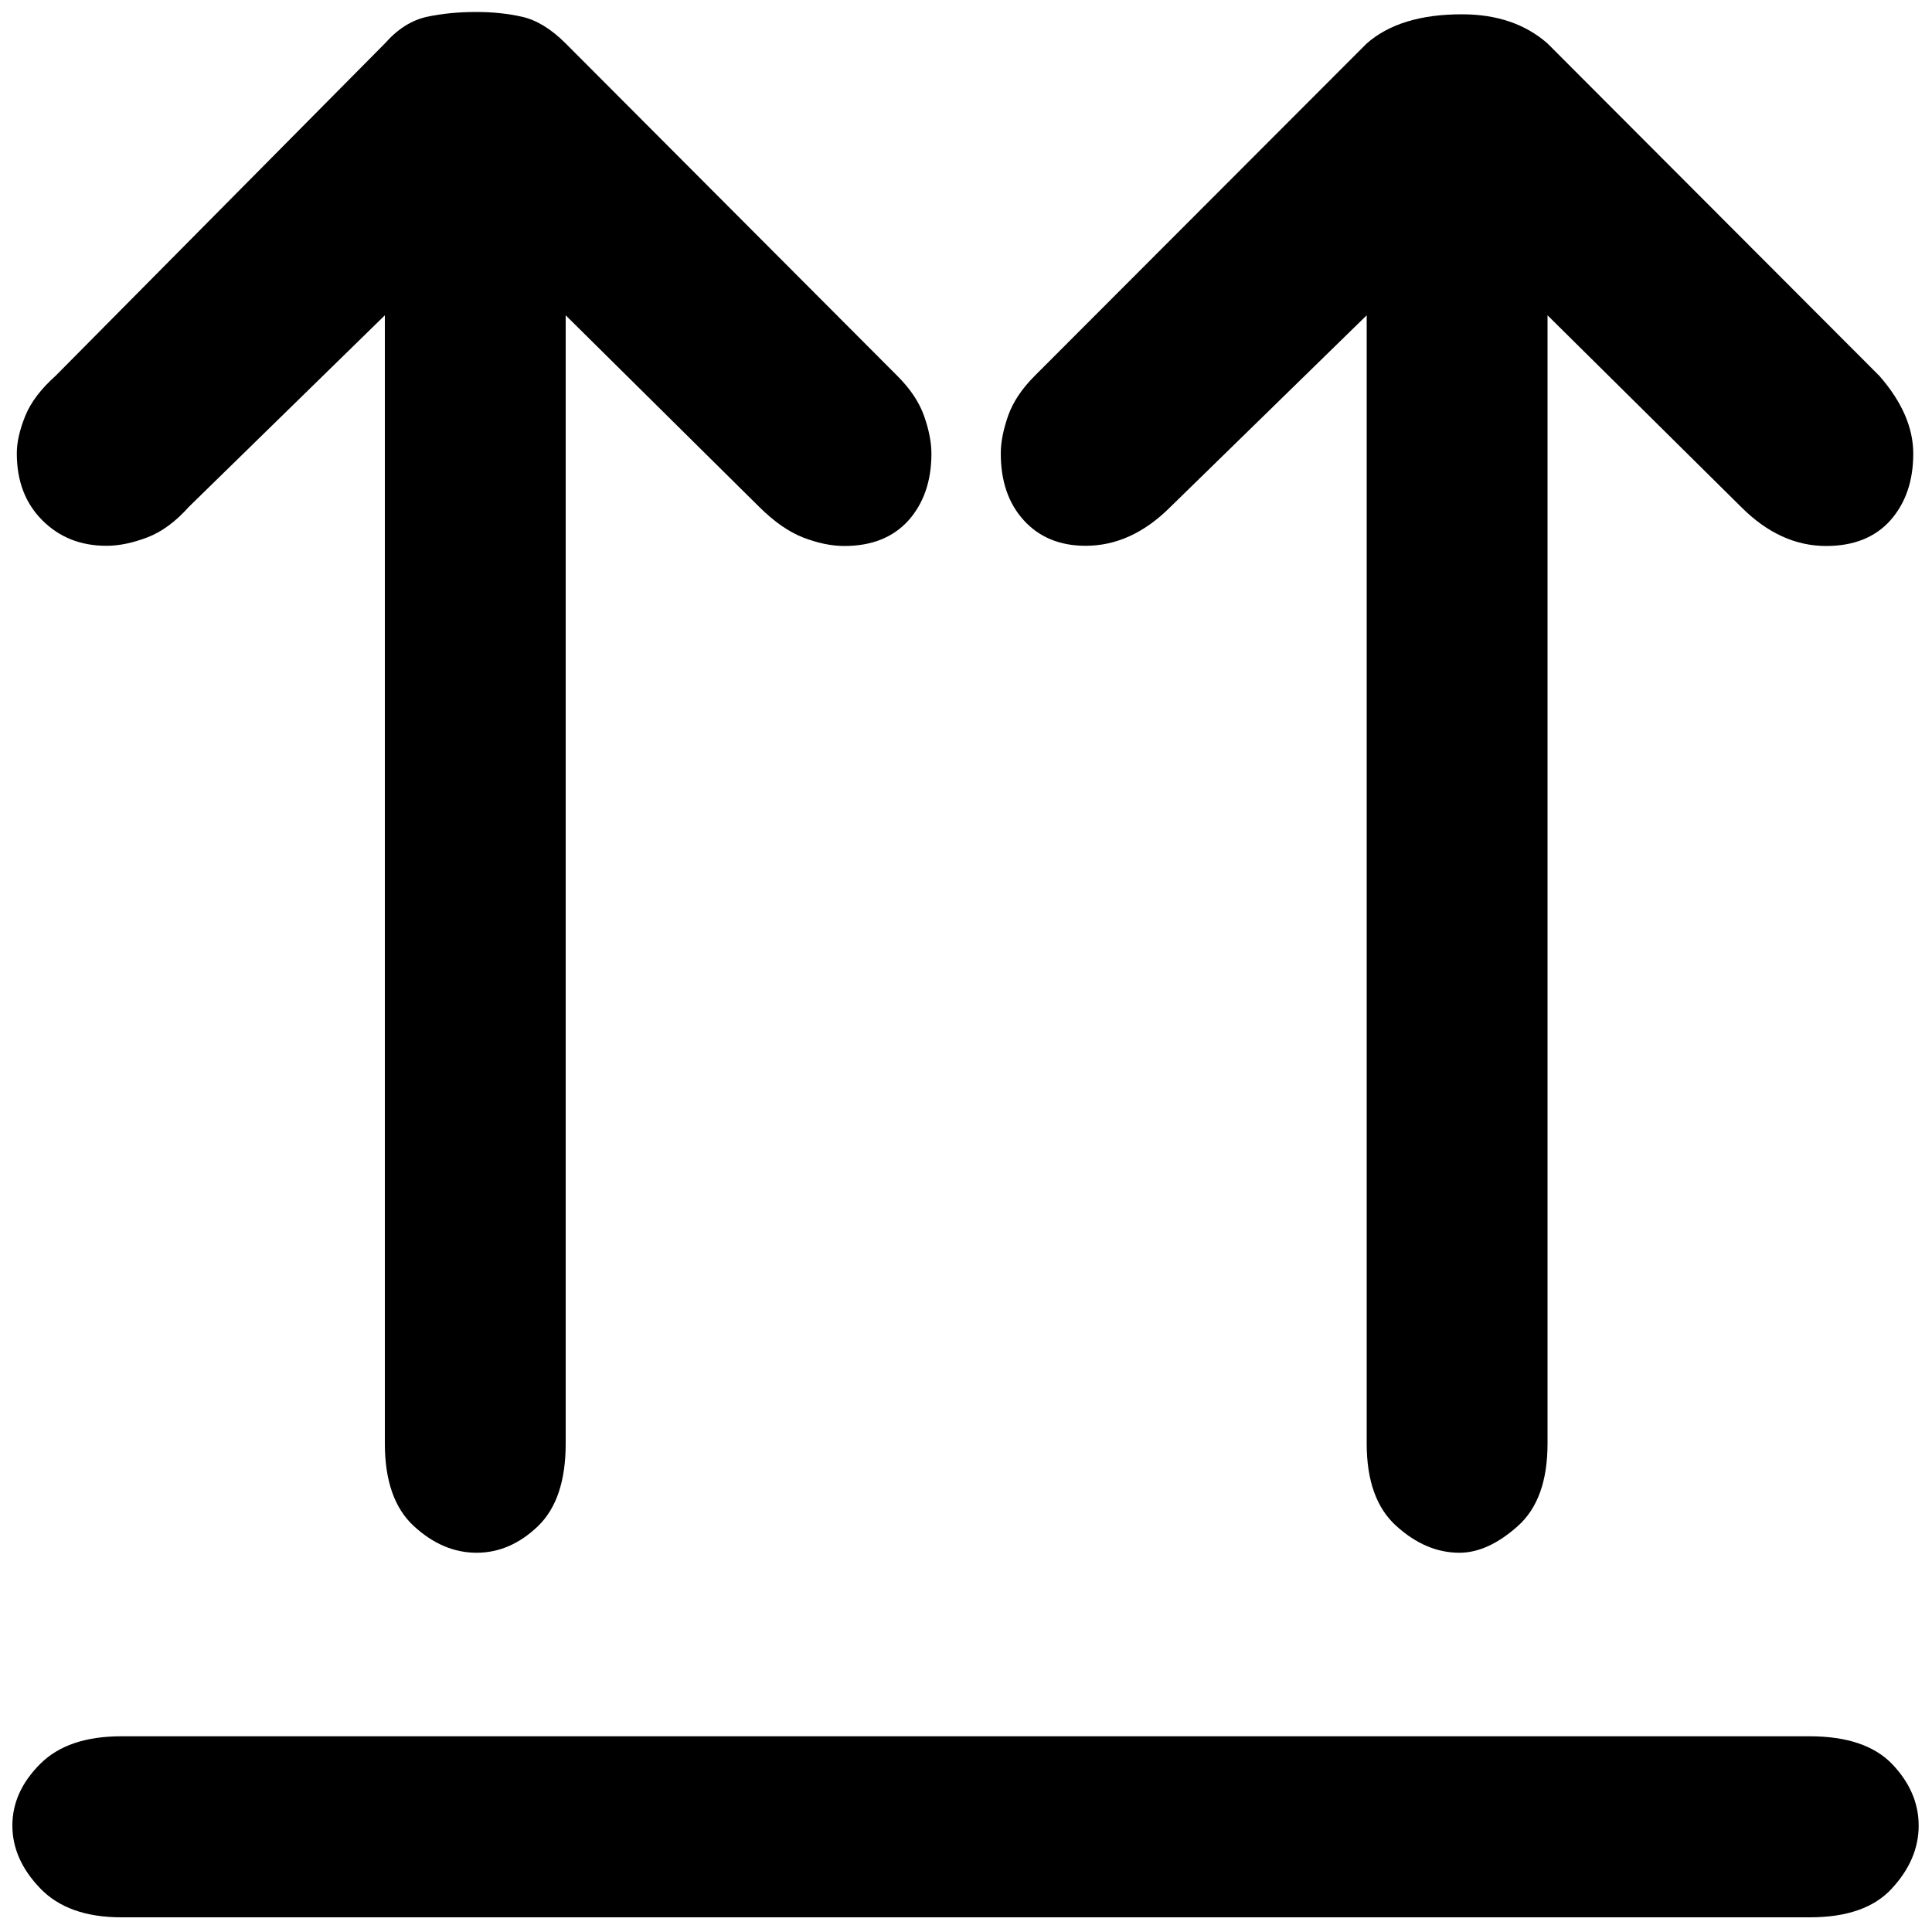 <?xml version="1.0" standalone="no"?>
<!--Created with Sketsa SVG Editor (http://www.kiyut.com)-->
<?xml-stylesheet type="text/css" href="..\safety.css" ?>
<svg contentScriptType="text/ecmascript" width="100.0px" xmlns:xlink="http://www.w3.org/1999/xlink" baseProfile="full"
    zoomAndPan="magnify" contentStyleType="text/css" height="100.0px" preserveAspectRatio="xMidYMid meet" xmlns="http://www.w3.org/2000/svg"
    version="1.0">
    <path d="M 93.67 89.87 c 1.92 0.0 3.34 0.48 4.26 1.43 c 0.92 0.96 1.38 2.03 1.38 3.19 c 0.0 1.17 -0.46 2.25 -1.38 
        3.25 c -0.92 1.01 -2.34 1.5 -4.26 1.5 H 6.28 c -1.84 0.0 -3.24 -0.5 -4.2 -1.5 c -0.96 -1.0 -1.44 -2.08 -1.44 
        -3.25 c 0.0 -1.17 0.48 -2.23 1.44 -3.19 c 0.96 -0.96 2.36 -1.43 4.2 -1.43 H 93.67 L 93.67 89.87 z"/>
    <path d="M 29.28 16.32 v 58.4 c 0.0 1.93 -0.48 3.35 -1.43 4.27 c -0.96 0.92 -2.02 1.38 -3.18 1.38 c -1.17 0.0 -2.25 
        -0.46 -3.25 -1.38 c -1.0 -0.92 -1.5 -2.35 -1.5 -4.27 V 16.32 L 9.77 26.24 c -0.67 0.75 -1.38 1.28 -2.13 1.57 c 
        -0.76 0.29 -1.46 0.44 -2.13 0.44 c -1.34 0.0 -2.44 -0.44 -3.32 -1.32 c -0.88 -0.88 -1.32 -2.03 -1.32 -3.46 c 
        5.96E-8 -0.59 0.15 -1.23 0.44 -1.95 c 0.29 -0.71 0.82 -1.4 1.57 -2.07 L 19.92 2.25 c 0.66 -0.75 1.39 -1.21 2.18 
        -1.38 c 0.79 -0.17 1.64 -0.25 2.56 -0.25 c 0.83 0.0 1.62 0.08 2.37 0.25 c 0.75 0.17 1.5 0.63 2.25 1.38 l 17.17 
        17.21 c 0.67 0.67 1.13 1.36 1.38 2.07 c 0.25 0.71 0.38 1.36 0.38 1.95 c 0.0 1.42 -0.4 2.57 -1.19 3.46 c -0.8 
        0.88 -1.9 1.32 -3.32 1.32 c -0.67 0.0 -1.38 -0.15 -2.13 -0.44 c -0.75 -0.29 -1.5 -0.82 -2.26 -1.57 L 29.28 16.32 
        L 29.28 16.32 z"/>
    <path d="M 80.1 16.32 v 58.4 c 0.0 1.93 -0.51 3.35 -1.54 4.27 c -1.03 0.92 -2.04 1.38 -3.02 1.38 c -1.16 0.0 -2.24 
        -0.46 -3.26 -1.38 c -1.03 -0.92 -1.54 -2.35 -1.54 -4.27 V 16.32 L 60.58 26.24 c -1.34 1.34 -2.8 2.01 -4.39 2.01 
        c -1.33 0.0 -2.4 -0.44 -3.2 -1.32 c -0.8 -0.88 -1.19 -2.03 -1.19 -3.46 c 0.0 -0.59 0.13 -1.23 0.38 -1.95 c 0.25 
        -0.71 0.71 -1.4 1.38 -2.07 L 70.74 2.25 c 1.15 -1.01 2.79 -1.51 4.93 -1.51 c 1.8 -5.96E-8 3.28 0.5 4.43 1.51 l 
        17.18 17.21 c 1.17 1.34 1.75 2.68 1.75 4.02 c 0.0 1.42 -0.4 2.57 -1.19 3.46 c -0.79 0.88 -1.9 1.32 -3.32 1.32 c 
        -1.59 0.0 -3.05 -0.67 -4.39 -2.01 L 80.1 16.32 L 80.1 16.32 z"/>
</svg>